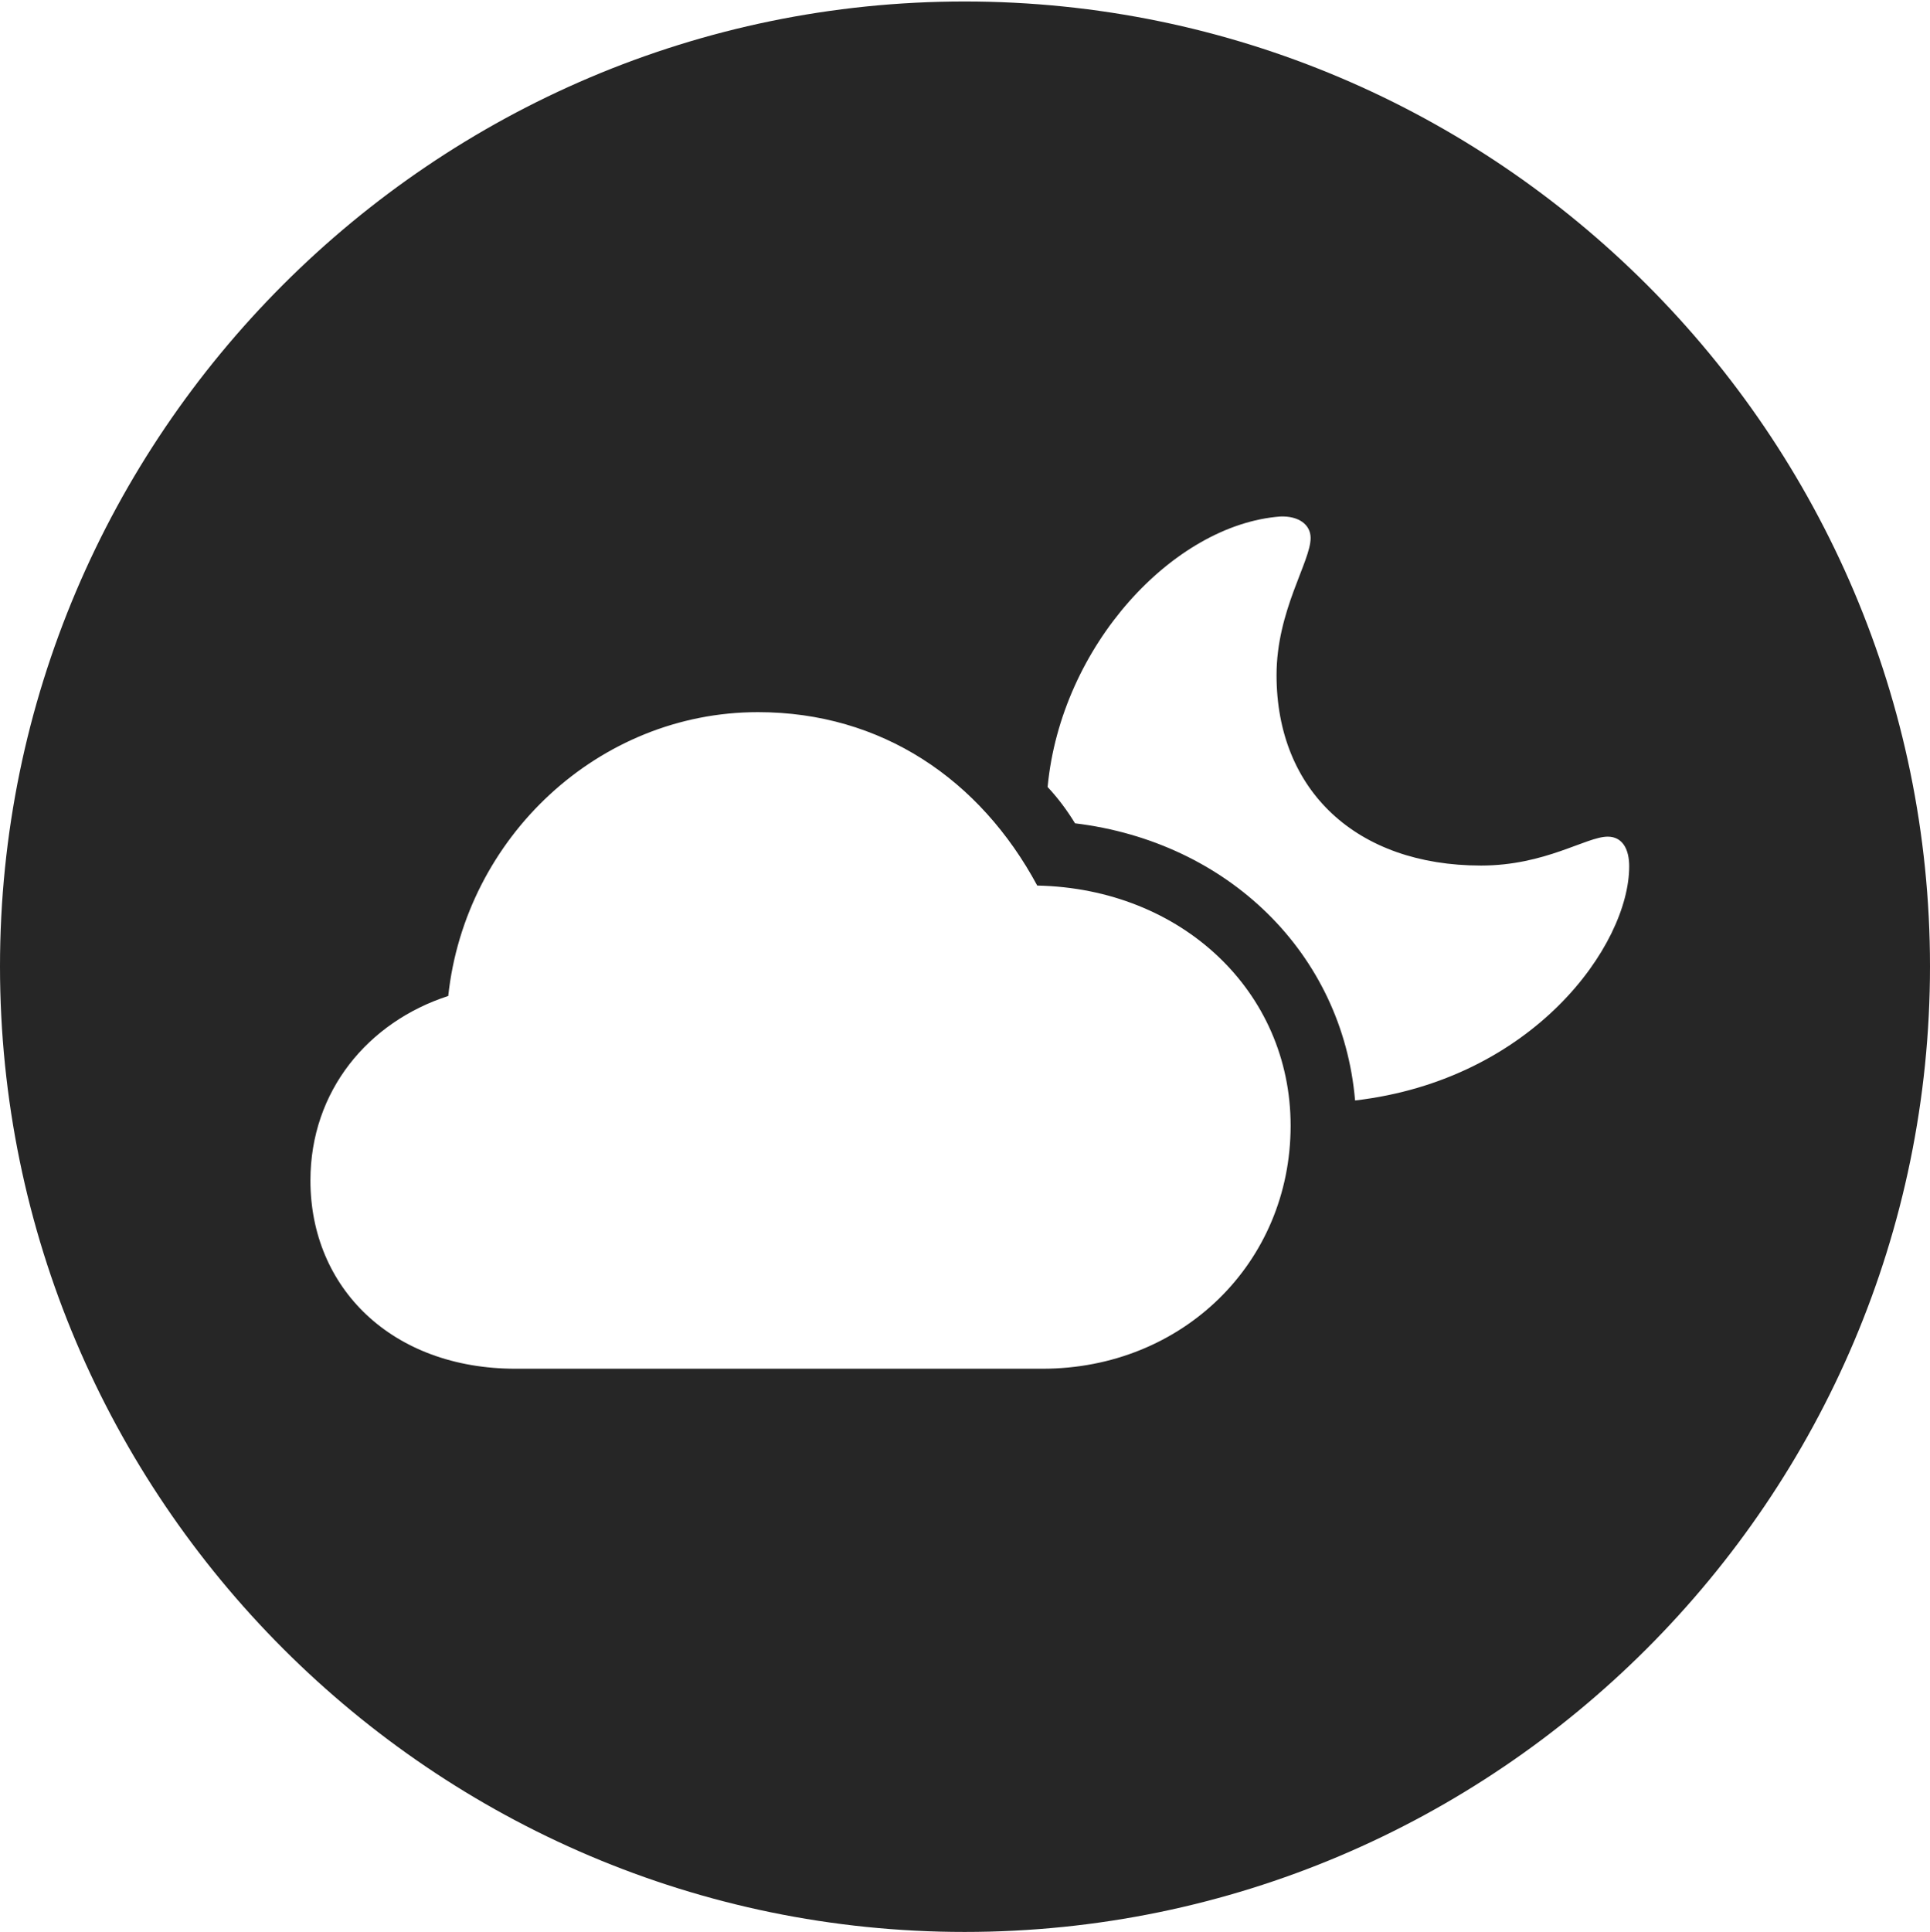 <?xml version="1.0" encoding="UTF-8"?>
<!--Generator: Apple Native CoreSVG 326-->
<!DOCTYPE svg
PUBLIC "-//W3C//DTD SVG 1.1//EN"
       "http://www.w3.org/Graphics/SVG/1.1/DTD/svg11.dtd">
<svg version="1.1" xmlns="http://www.w3.org/2000/svg" xmlns:xlink="http://www.w3.org/1999/xlink" viewBox="0 0 651.25 651.75">
 <g>
  <rect height="651.75" opacity="0" width="651.25" x="0" y="0"/>
  <path d="M651.25 326C651.25 505.5 505 651.75 325.5 651.75C146.25 651.75 0 505.5 0 326C0 146.75 146.25 0.5 325.5 0.5C505 0.5 651.25 146.75 651.25 326ZM151.25 336C124.25 344.75 104.75 368 104.75 398.25C104.75 434.5 132.25 461.75 174 461.75L351.75 461.75C399 461.75 435.5 426 435.5 379.75C435.5 334.5 398.75 299.75 350 298.75C330.75 263 297.5 240.25 255.75 240.25C202 240.25 157 282.5 151.25 336ZM432 174.25C396 177 358 217.75 353.5 265.5C357 269.25 360 273.25 362.75 277.75C414.25 284 453 321.5 457.25 371.25C517.25 364.25 549.75 319 549.75 292.25C549.75 286.5 547.5 282.25 542.5 282.25C535.25 282.25 521.5 292 499.75 292C457.75 292 430.75 266.75 430.75 227.75C430.75 206 442.25 189.5 442.25 181.5C442.25 177 438.25 174 432 174.25Z" fill="black" fill-opacity="0.85"/>
 </g>
</svg>
